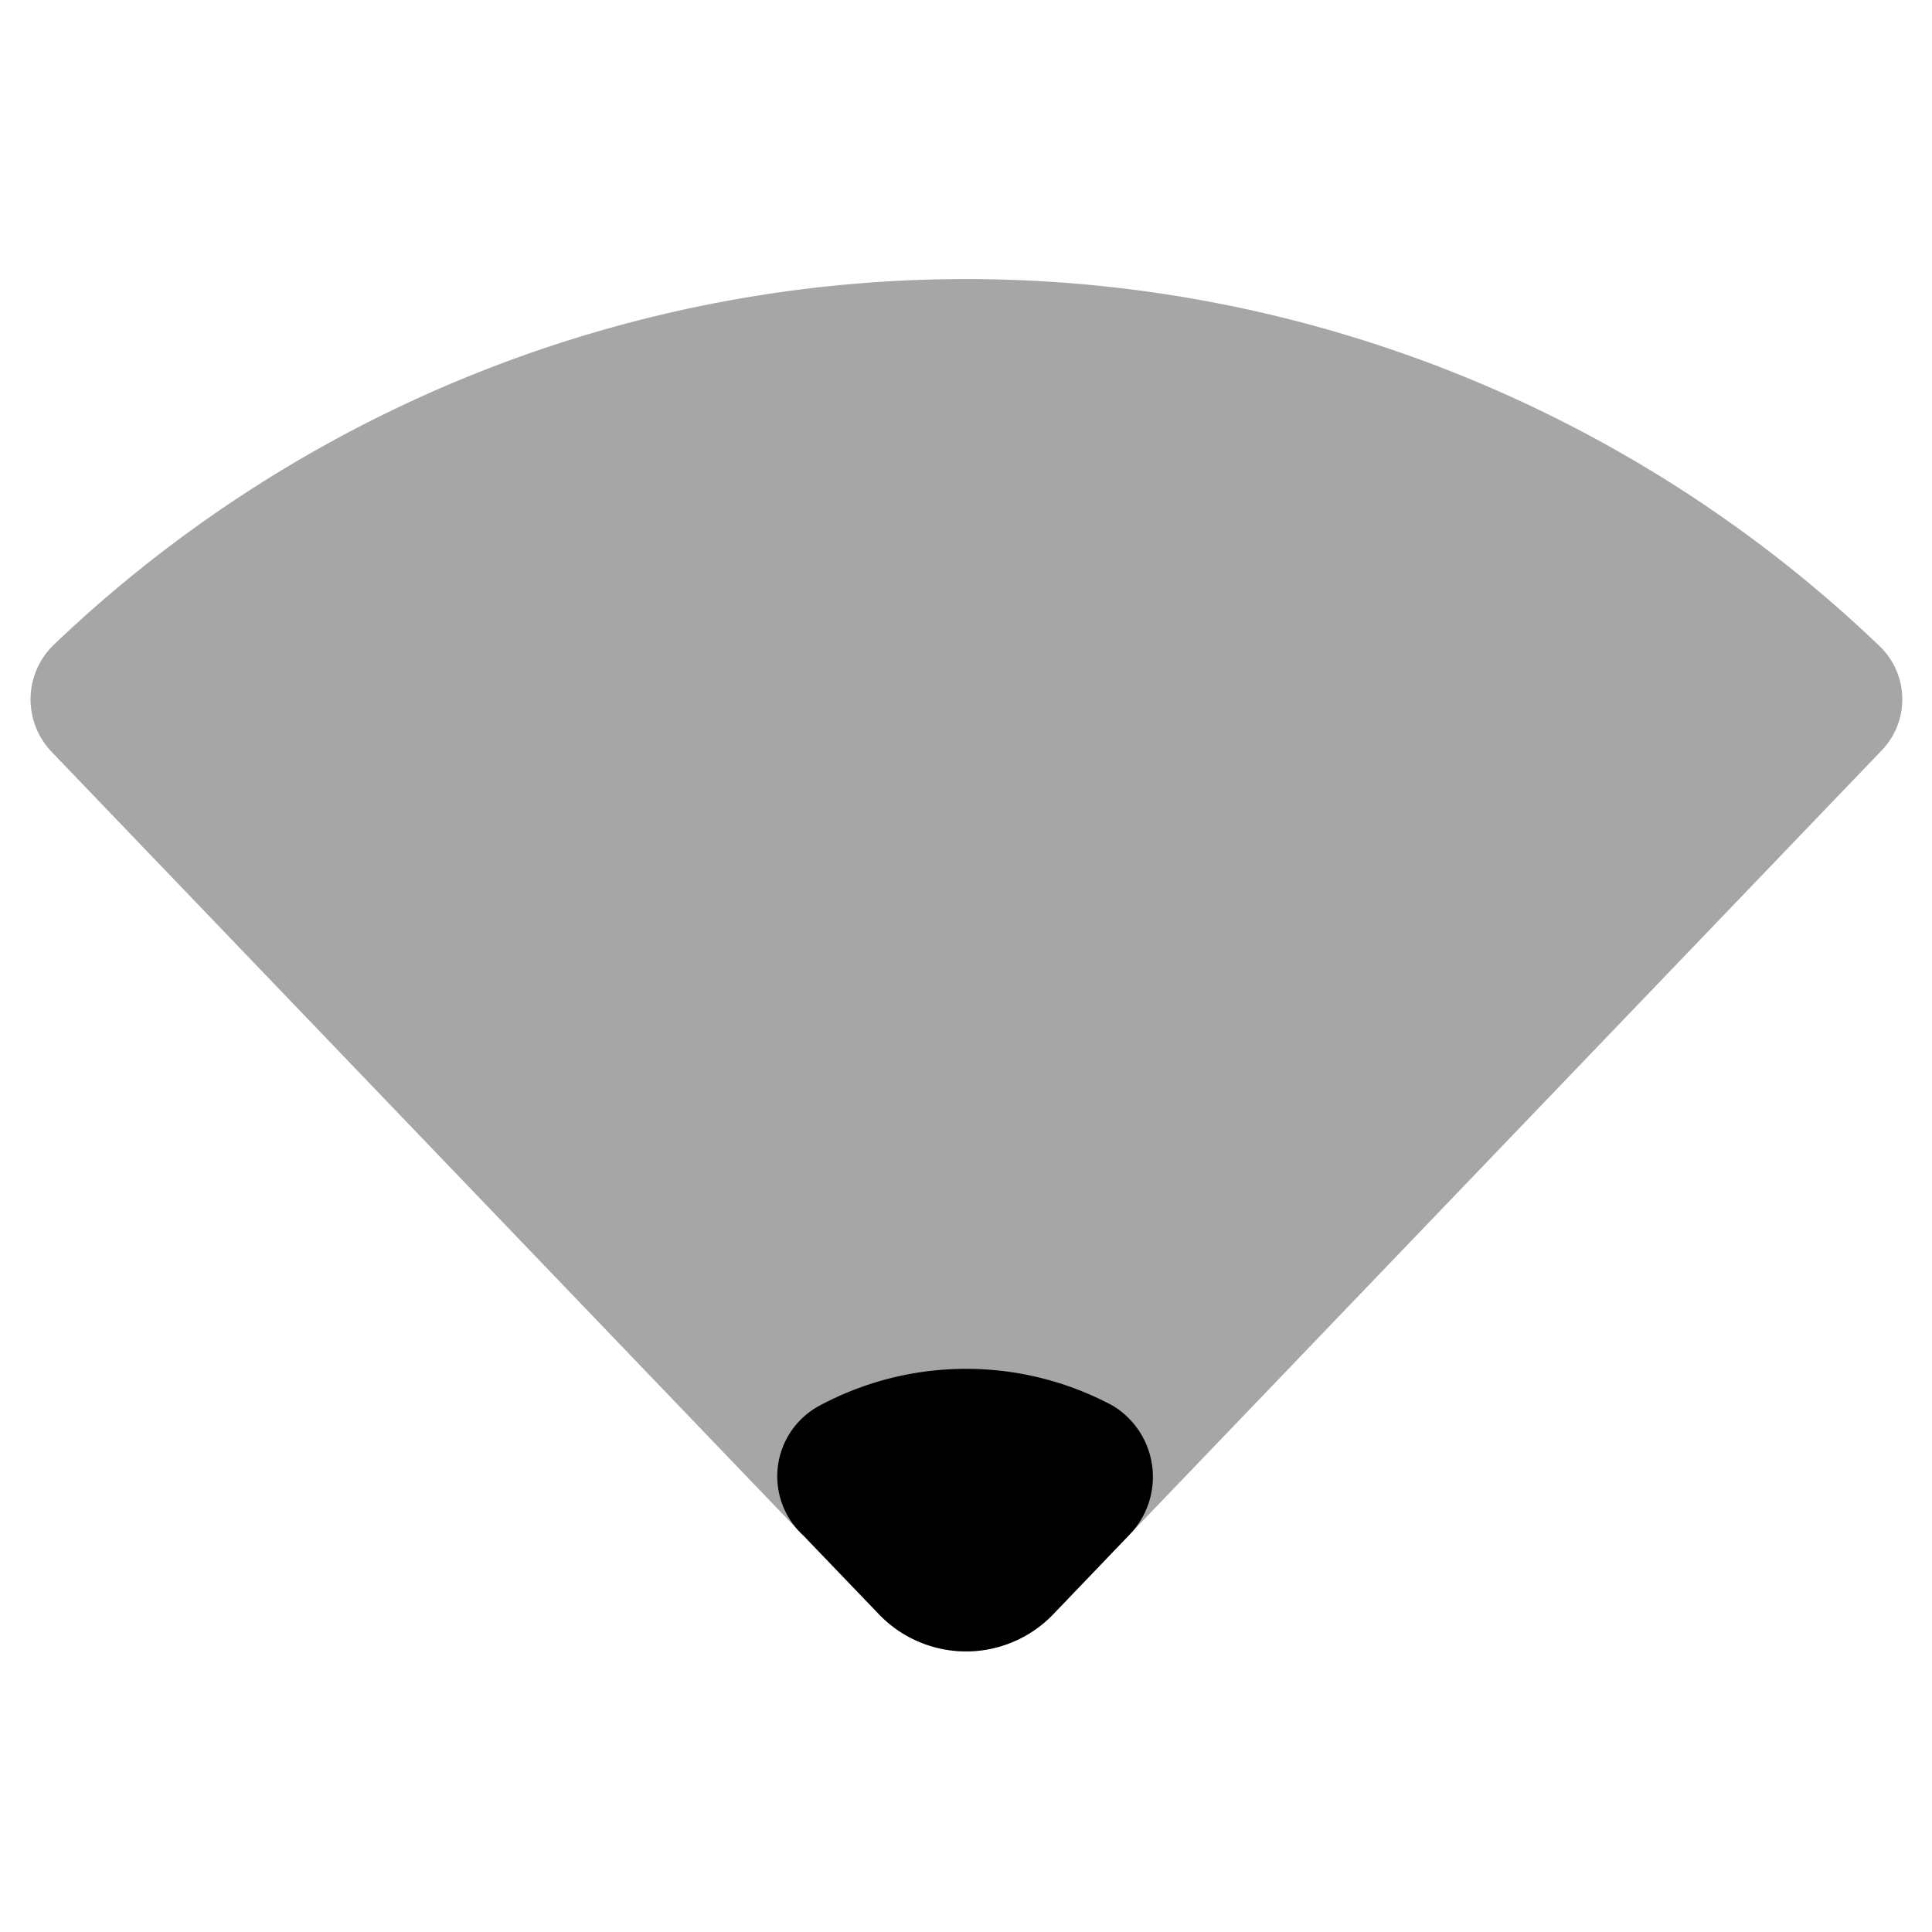 <svg xmlns="http://www.w3.org/2000/svg" viewBox="0 0 16 16"><path d="M15.582,6.216,8.721,13.369a1,1,0,0,1-1.443,0L.43,6.229a.628.628,0,0,1,.012-.886,10.936,10.936,0,0,1,15.124.008A.61.61,0,0,1,15.582,6.216Z" fill-rule="evenodd" opacity="0.35"/><path d="M9.345,12.719l-.622.649a1,1,0,0,1-1.444,0l-.623-.649a.664.664,0,0,1,.131-1.078,2.569,2.569,0,0,1,2.428,0A.689.689,0,0,1,9.345,12.719Z" fill-rule="evenodd"/></svg>